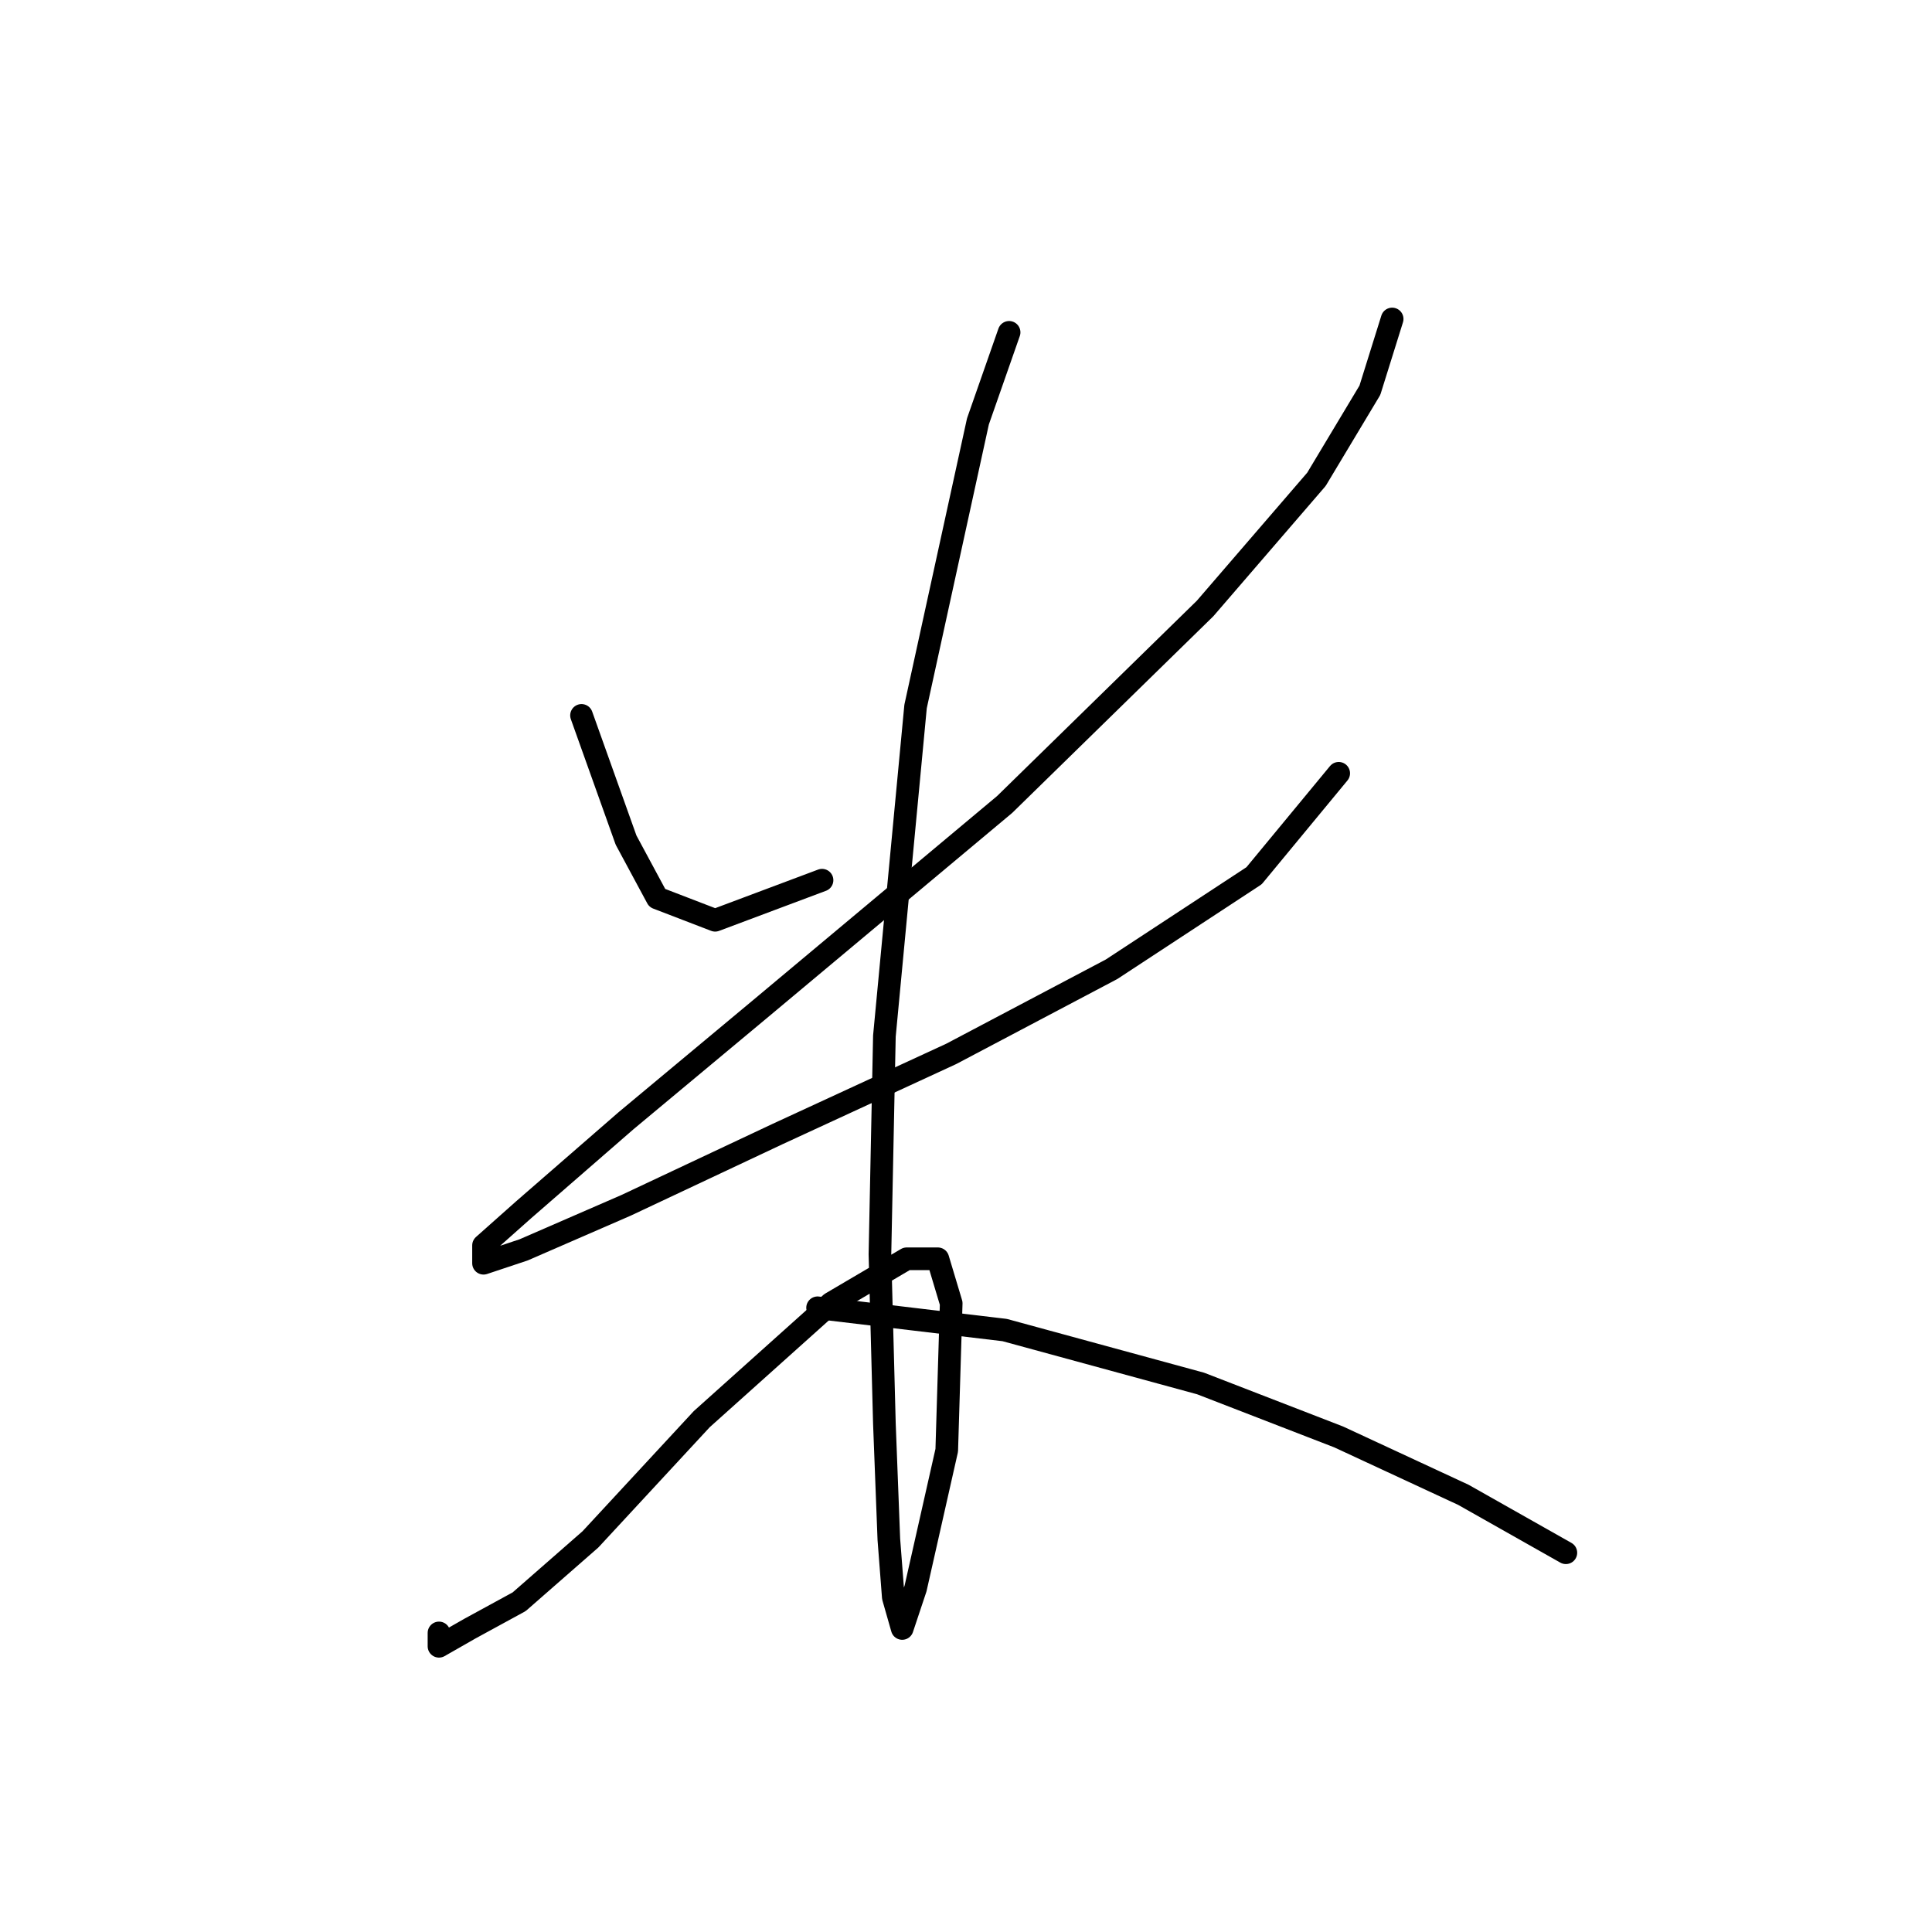 <?xml version="1.0" standalone="no"?>
    <svg width="256" height="256" xmlns="http://www.w3.org/2000/svg" version="1.1">
    <polyline stroke="black" stroke-width="3" stroke-linecap="round" fill="transparent" stroke-linejoin="round" points="77.054 94.793 82.956 111.318 87.087 118.99 94.76 121.941 108.924 116.63 108.924 116.63 " />
        <polyline stroke="black" stroke-width="3" stroke-linecap="round" fill="transparent" stroke-linejoin="round" points="184.468 42.266 181.517 51.709 174.435 63.513 159.68 80.628 133.122 106.597 100.662 133.745 82.956 148.5 69.382 160.303 64.07 165.025 64.07 167.386 69.382 165.615 82.956 159.713 103.022 150.27 126.039 139.647 147.286 128.433 166.172 116.039 177.386 102.465 177.386 102.465 " />
        <polyline stroke="black" stroke-width="3" stroke-linecap="round" fill="transparent" stroke-linejoin="round" points="133.712 44.037 129.581 55.841 121.318 93.612 117.187 137.286 116.596 166.205 117.187 188.632 117.777 203.977 118.367 211.649 119.547 215.781 121.318 210.469 125.449 192.173 126.039 172.697 124.269 166.795 120.138 166.795 110.104 172.697 92.989 188.042 78.234 203.977 68.792 212.24 62.3 215.781 58.168 218.141 58.168 216.371 58.168 216.371 " />
        <polyline stroke="black" stroke-width="3" stroke-linecap="round" fill="transparent" stroke-linejoin="round" points="108.334 173.287 133.122 176.238 159.09 183.321 177.386 190.403 193.911 198.075 207.485 205.748 207.485 205.748 " />
        </svg>